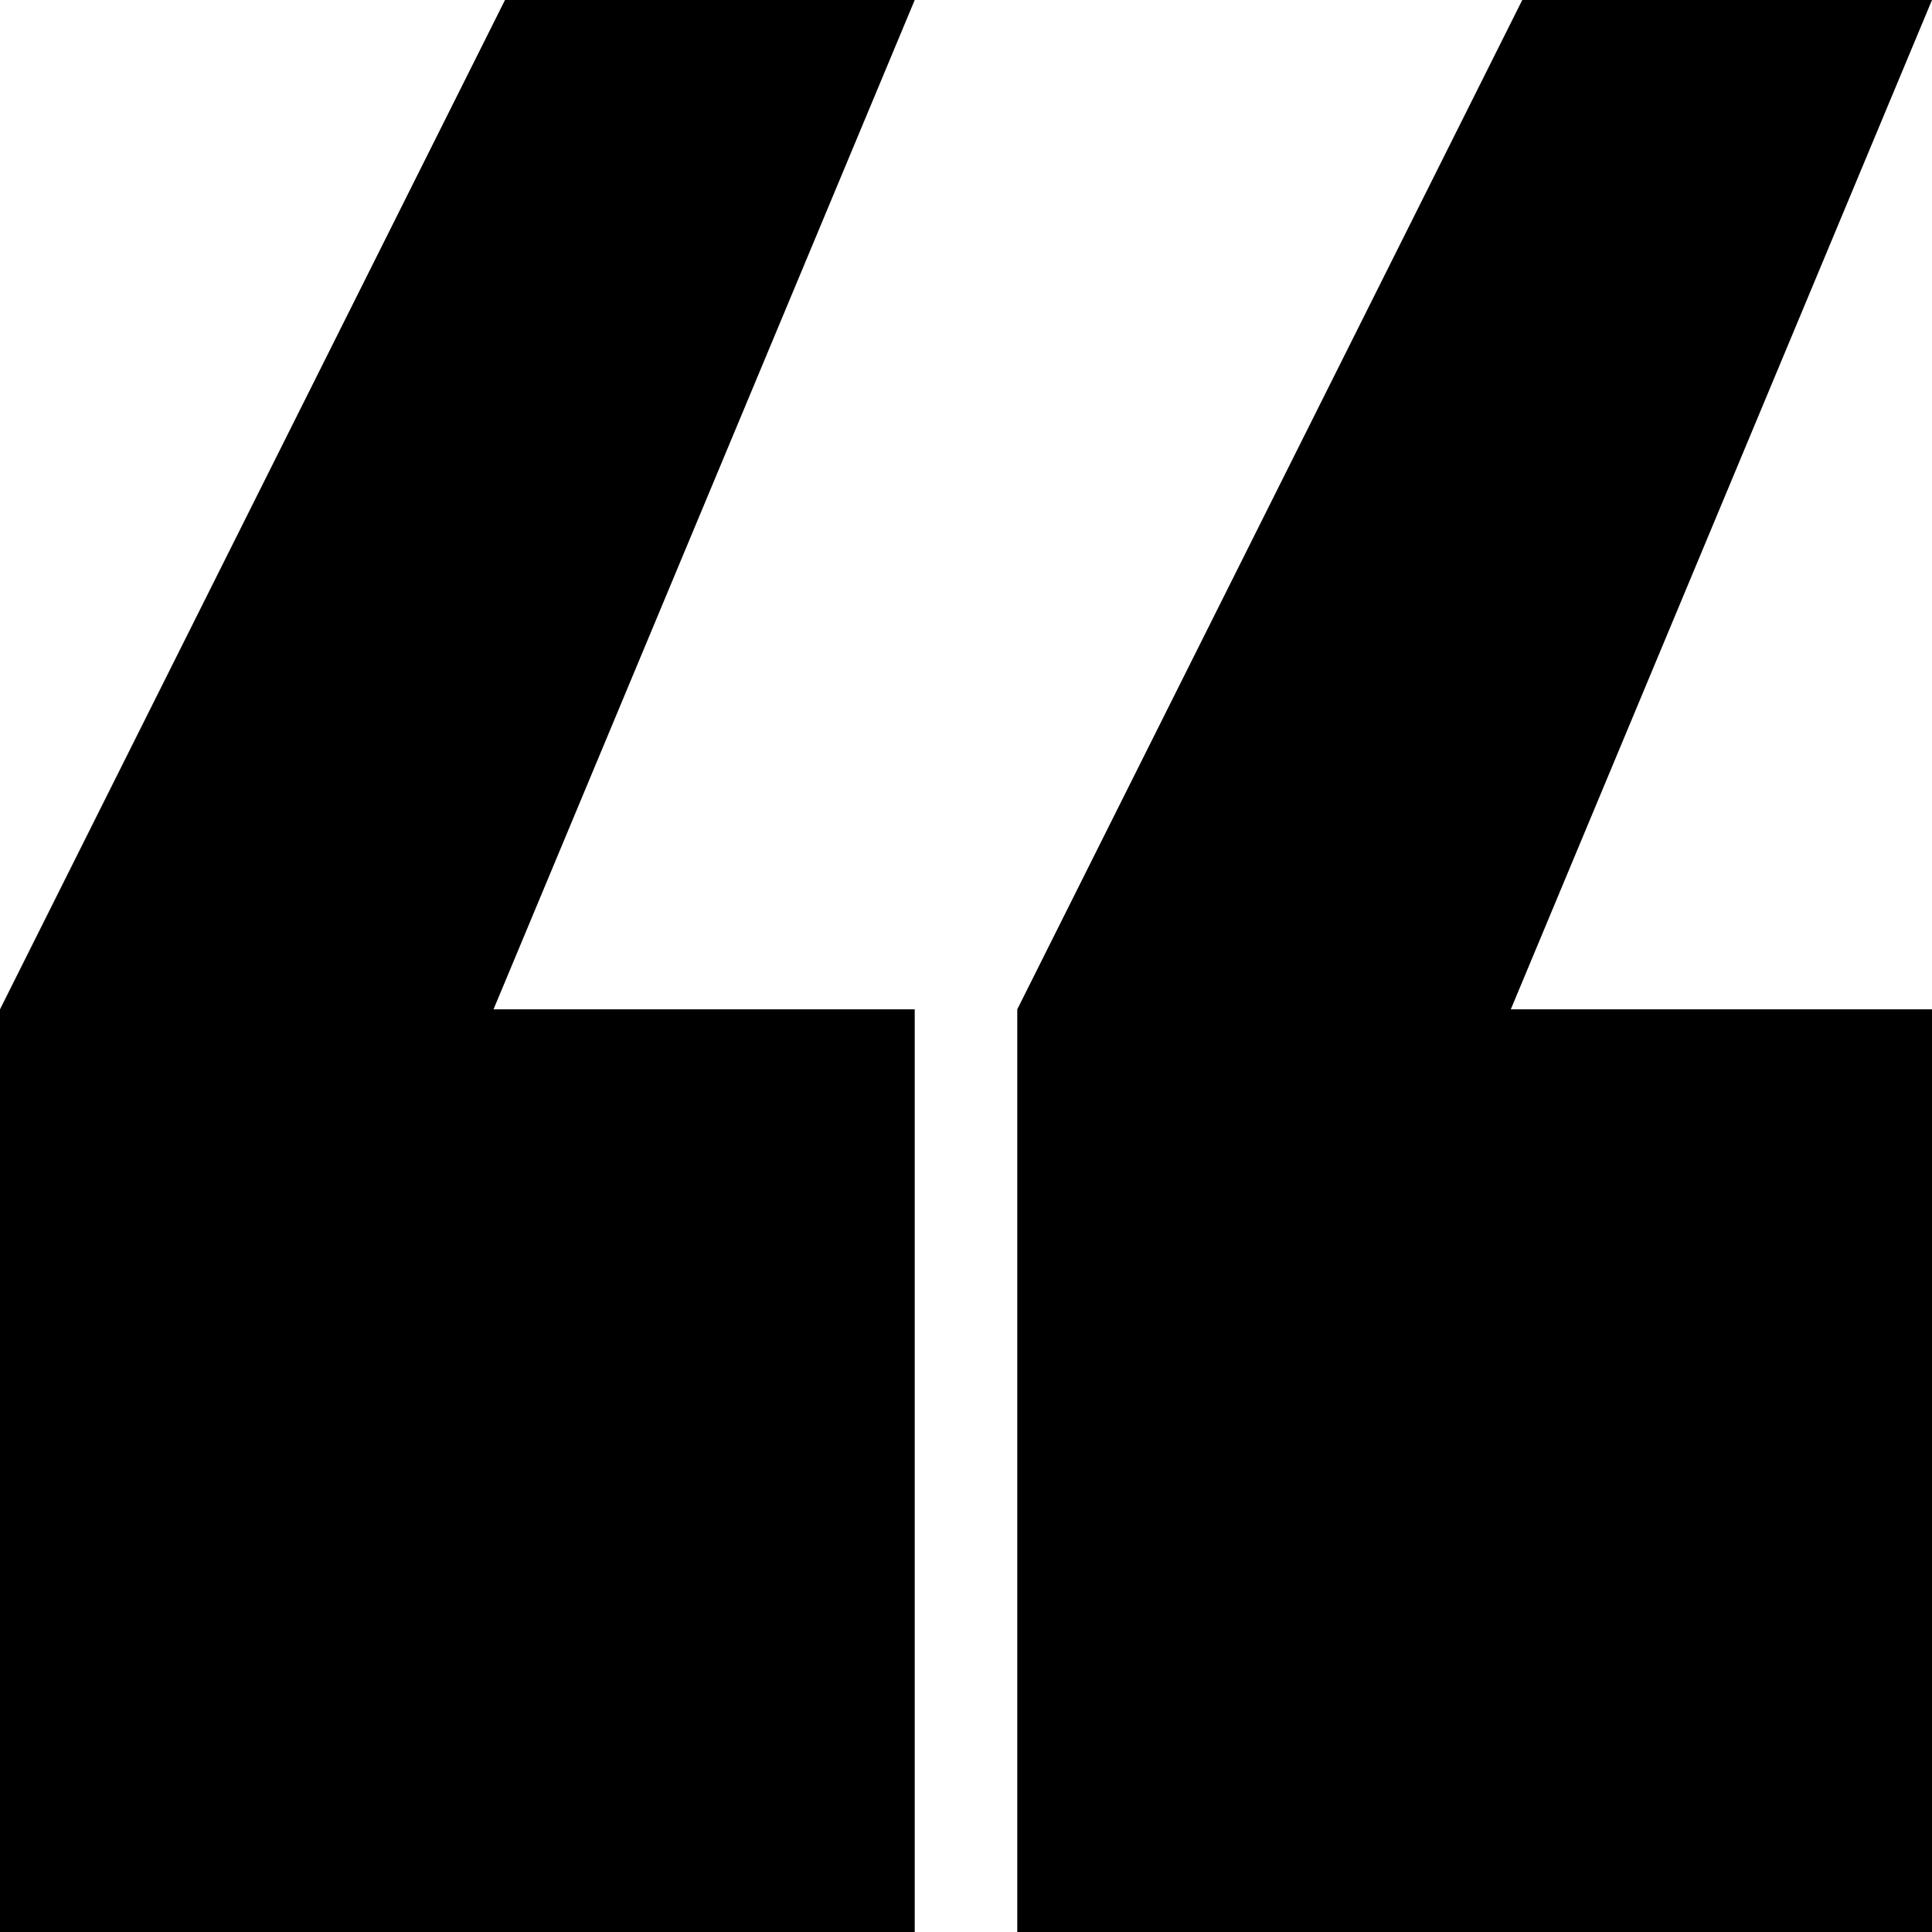 <svg viewBox="0 0 608 608" fill="none" xmlns="http://www.w3.org/2000/svg">
    <path d="M608 608H320.137V317.636L479.06 0H608L475.45 317.636H608V608Z" fill="currentColor"/>
    <path d="M287.863 608H0V317.636L158.924 0H287.863L155.313 317.636H287.863V608Z" fill="currentColor"/>
</svg>

